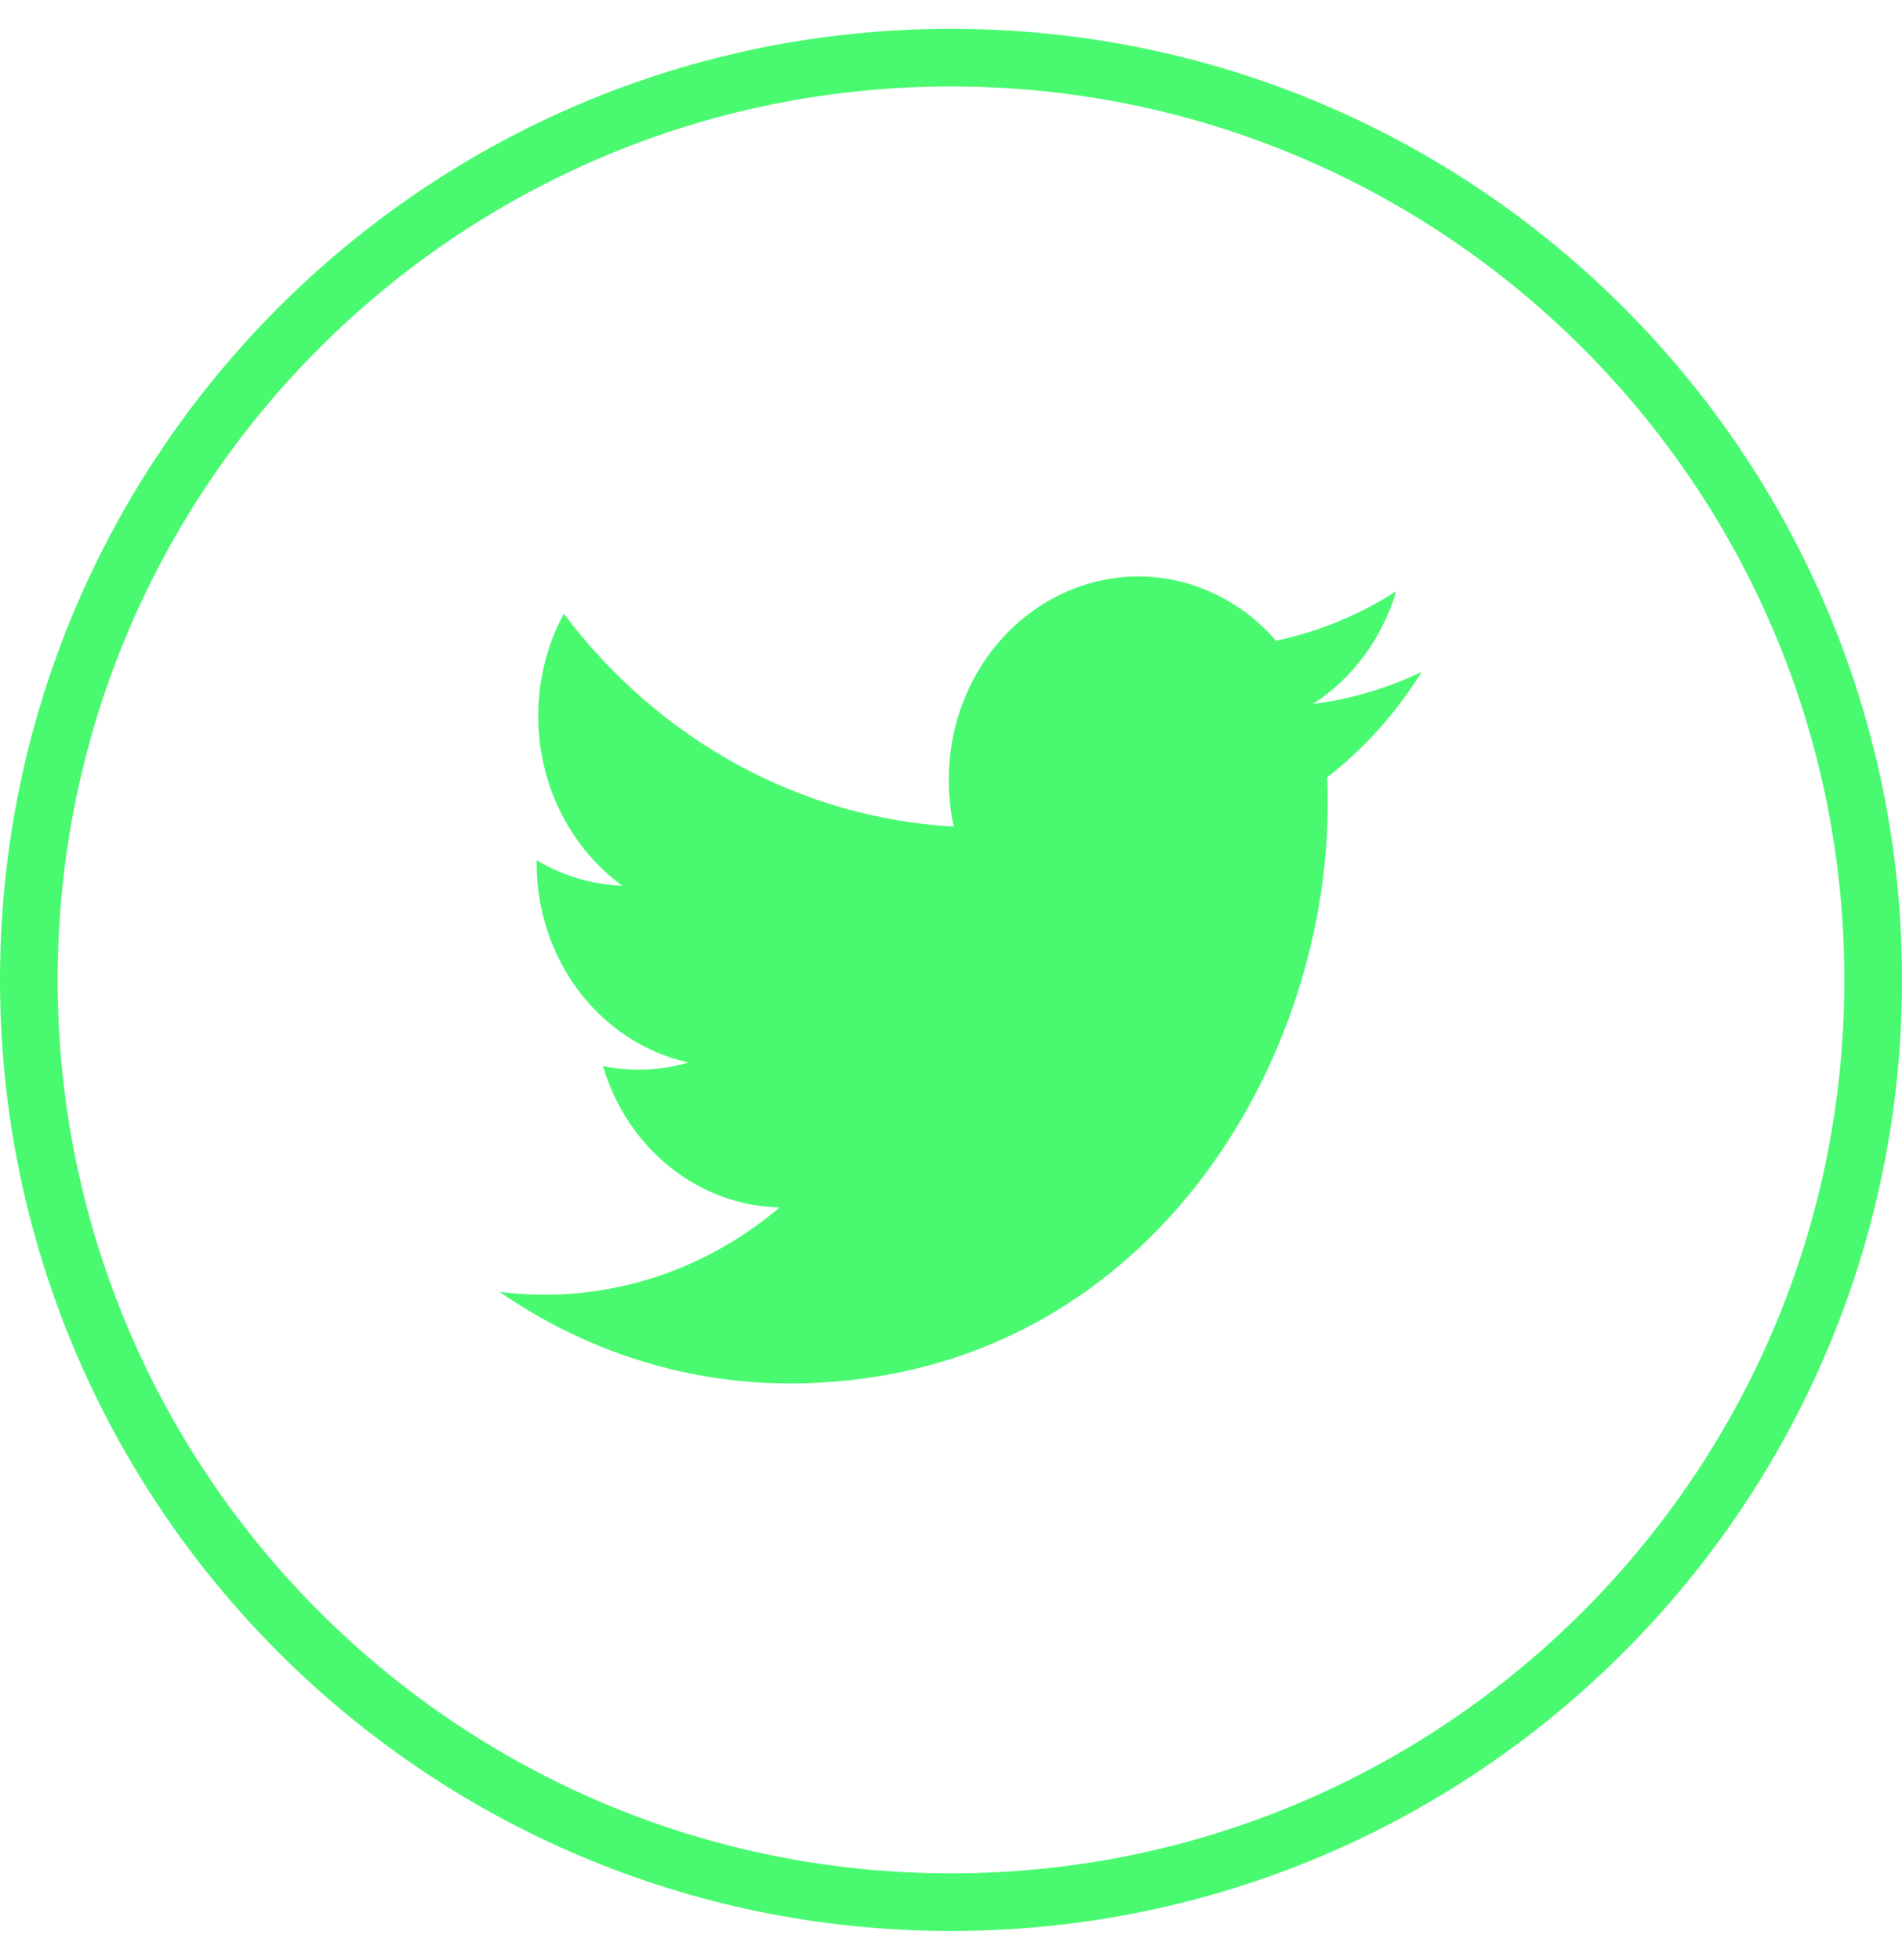 <svg width="33" height="34" viewBox="0 0 33 34" fill="none" xmlns="http://www.w3.org/2000/svg">
<path d="M32.5 17C32.5 25.837 25.337 33 16.5 33C7.663 33 0.5 25.837 0.5 17C0.5 8.163 7.663 1 16.5 1C25.337 1 32.5 8.163 32.5 17Z" stroke="#49FA70"/>
<path d="M24.667 11.656C24.068 11.942 23.433 12.13 22.781 12.213C23.468 11.769 23.981 11.074 24.224 10.258C23.581 10.67 22.876 10.96 22.14 11.116C21.834 10.764 21.464 10.483 21.051 10.291C20.639 10.099 20.194 10 19.744 10C19.311 10.002 18.882 10.096 18.483 10.275C18.083 10.454 17.721 10.715 17.416 11.043C17.111 11.371 16.87 11.76 16.707 12.188C16.543 12.615 16.46 13.073 16.462 13.534C16.462 13.805 16.49 14.076 16.547 14.34C15.239 14.268 13.959 13.901 12.793 13.265C11.628 12.628 10.601 11.736 9.782 10.647C9.362 11.425 9.234 12.344 9.422 13.218C9.61 14.093 10.101 14.86 10.797 15.366C10.276 15.348 9.766 15.196 9.311 14.924V14.968C9.308 15.781 9.568 16.569 10.048 17.201C10.528 17.832 11.197 18.267 11.943 18.433C11.662 18.516 11.371 18.558 11.079 18.558C10.871 18.558 10.664 18.537 10.461 18.495C10.667 19.194 11.074 19.807 11.624 20.247C12.173 20.687 12.839 20.932 13.526 20.948C12.847 21.523 12.068 21.948 11.234 22.199C10.4 22.45 9.528 22.522 8.667 22.412C10.164 23.449 11.912 24.001 13.698 24C19.735 24 23.036 18.615 23.036 13.944C23.036 13.791 23.033 13.639 23.026 13.487C23.671 12.985 24.226 12.365 24.667 11.655V11.656Z" fill="#49FA70"/>
</svg>
